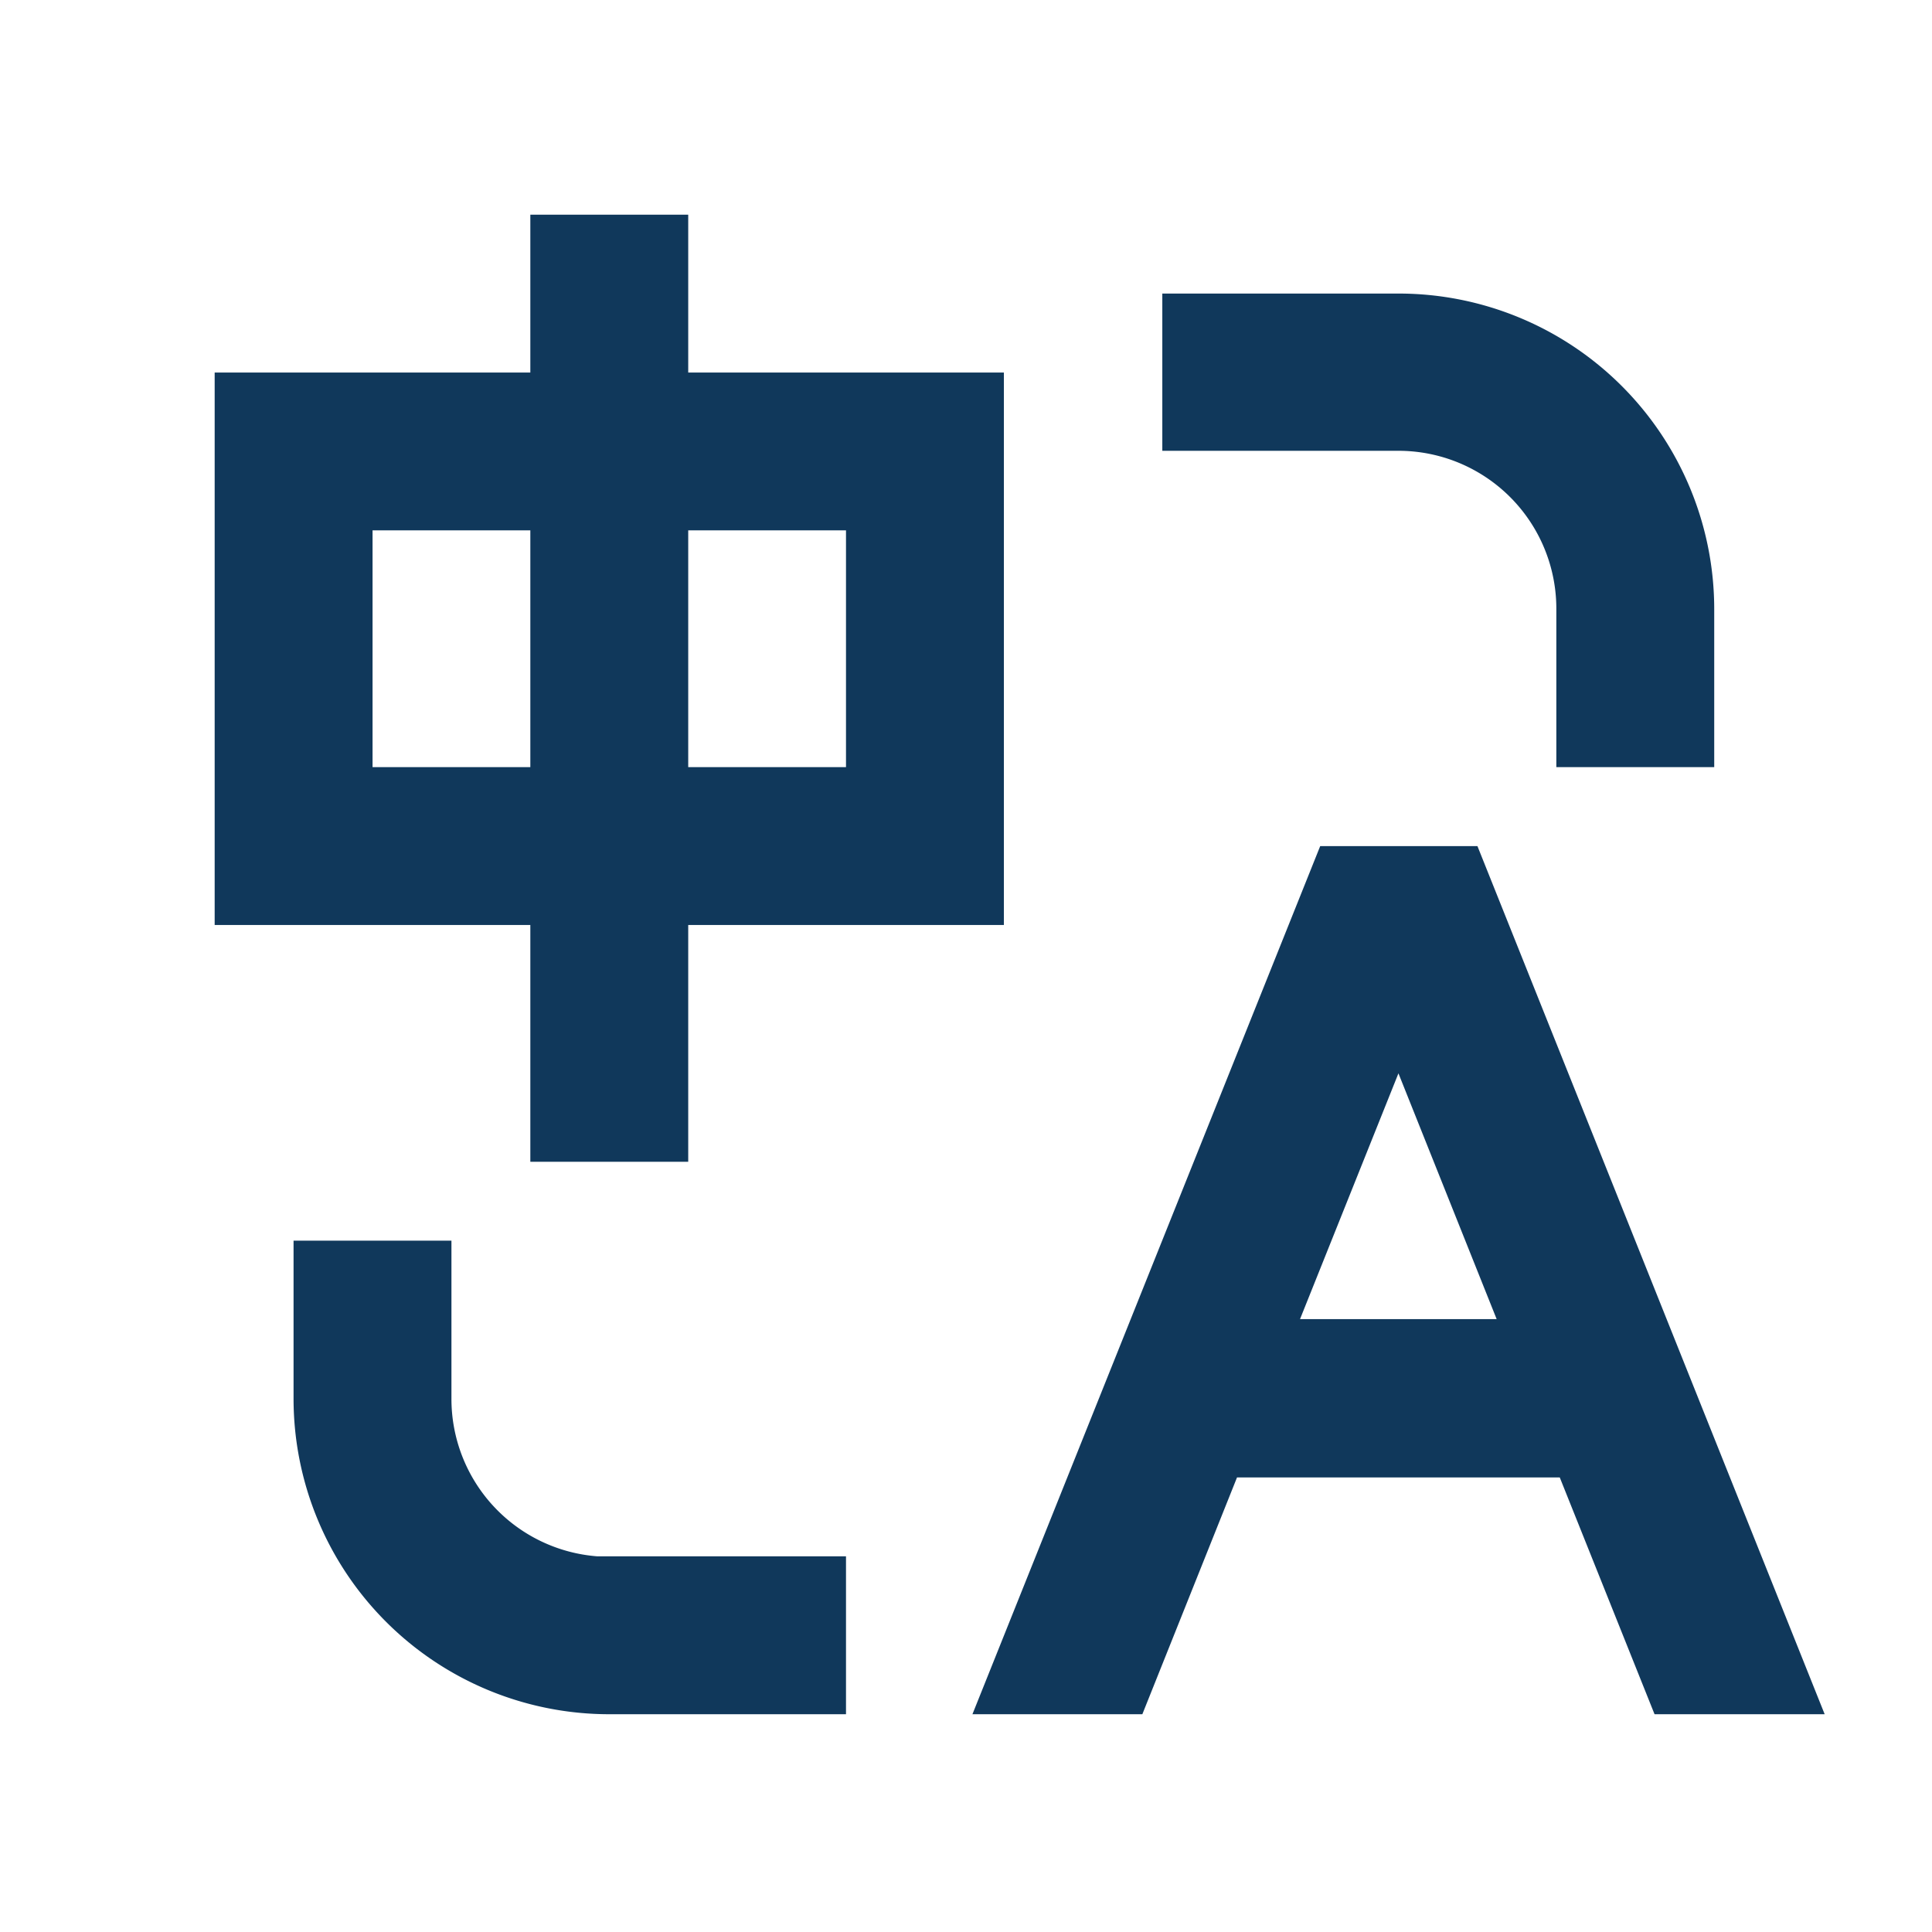 <svg xmlns="http://www.w3.org/2000/svg" width="18" height="18" viewBox="0 0 18 18">
  <g id="Group_1" data-name="Group 1" transform="translate(6032 -11317)">
    <rect id="Rectangle_2" data-name="Rectangle 2" width="18" height="18" transform="translate(-6032 11317)" fill="none"/>
    <path id="language" d="M2.206,9.559V11.03a1.471,1.471,0,0,0,1.36,1.47H5.882v1.471H3.676A2.941,2.941,0,0,1,.735,11.03V9.559Zm9.559-3.676L15,13.971H13.415l-.883-2.206H9.525l-.882,2.206H7.06L10.3,5.883ZM11.029,8l-.917,2.29h1.832ZM4.412,0V1.471H7.353V6.618H4.412V8.824H2.941V6.618H0V1.471H2.941V0ZM11.03.735a2.941,2.941,0,0,1,2.941,2.941V5.147H12.5V3.676A1.471,1.471,0,0,0,11.029,2.2h-2.2V.735ZM2.941,2.941H1.471V5.147h1.47Zm2.941,0H4.412V5.147h1.47Z" transform="translate(-6030 11319)" fill="#10385b"/>
  </g>
</svg>
